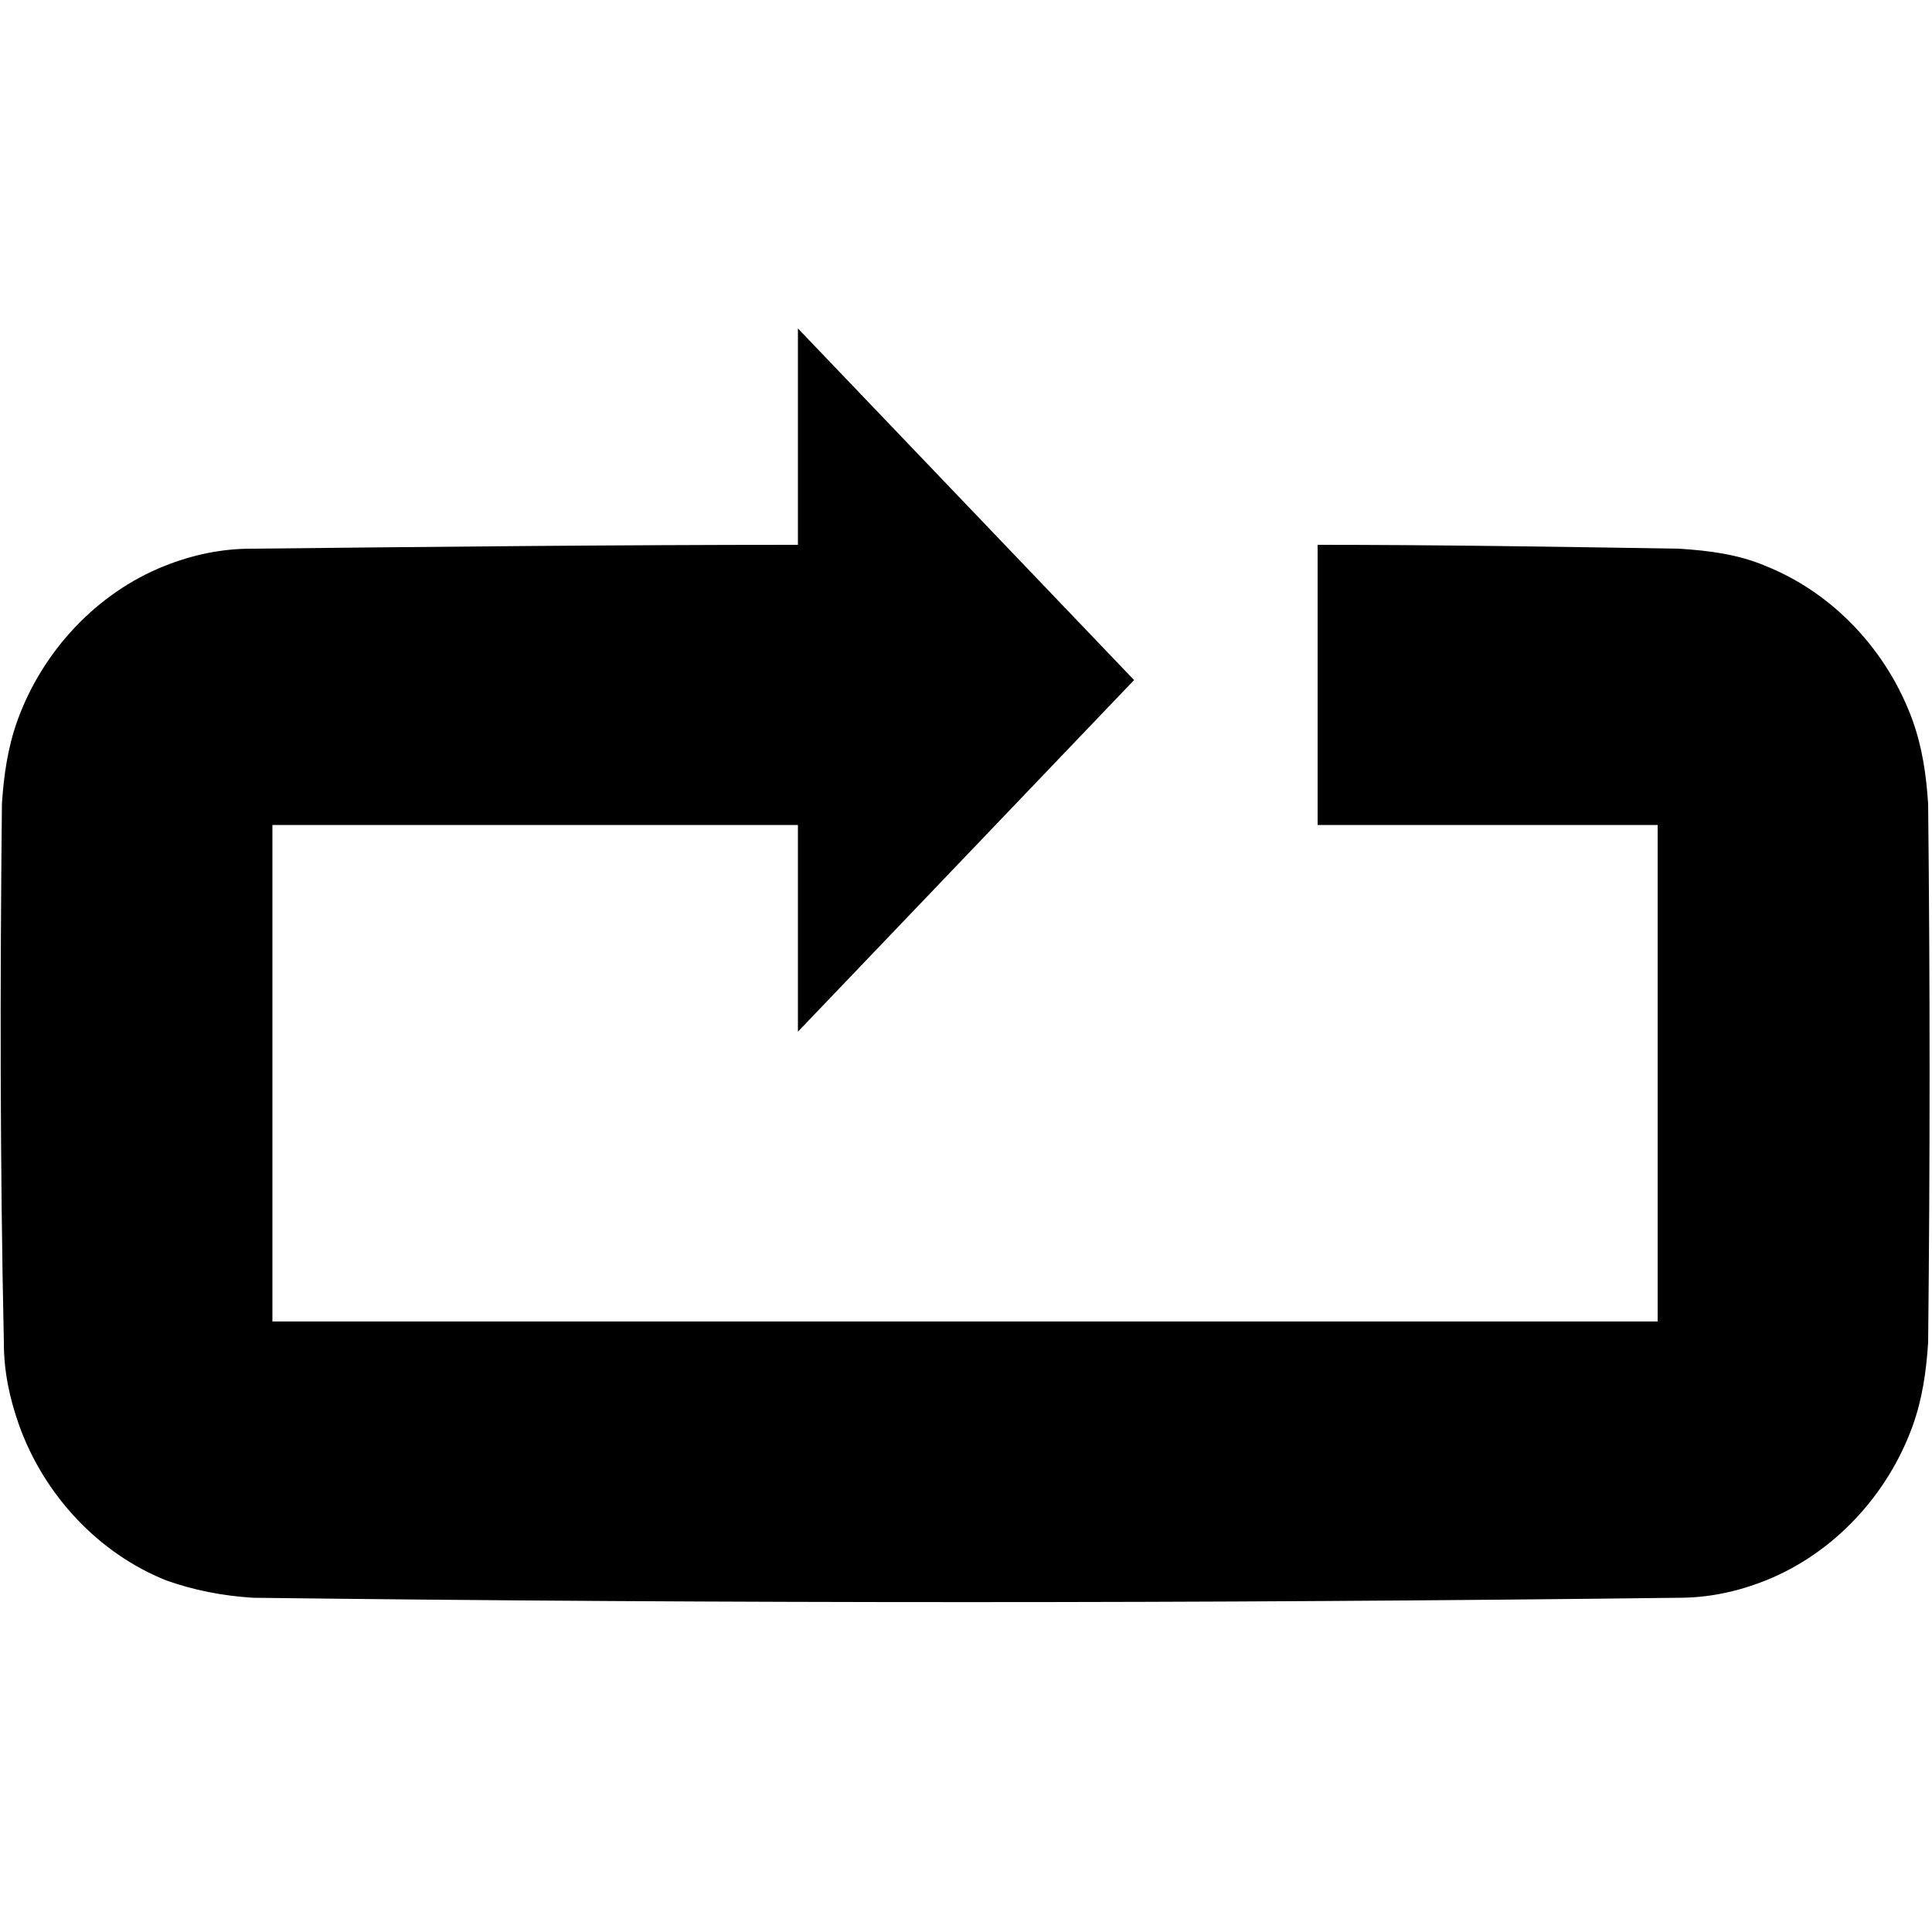 <?xml version="1.0" encoding="utf-8"?>
<!-- Generator: Adobe Illustrator 23.0.6, SVG Export Plug-In . SVG Version: 6.00 Build 0)  -->
<svg version="1.1" id="Layer_1" xmlns:serif="http://www.serif.com/"
	 xmlns="http://www.w3.org/2000/svg" xmlns:xlink="http://www.w3.org/1999/xlink" x="0px" y="0px" viewBox="0 0 100 100"
	 style="enable-background:new 0 0 100 100;" xml:space="preserve">
<style type="text/css">
	.st0{fill-rule:evenodd;clip-rule:evenodd;}
</style>
<path class="st0" d="M41.3,28.2V17l17.4,18.2L41.3,53.4V42.7H14.1v25.7h71.7V42.7H68.2V28.2c6.2,0,12.5,0.1,18.7,0.2
	c1.6,0.1,3.1,0.3,4.5,0.9c3.5,1.4,6.3,4.4,7.6,8c0.5,1.4,0.7,2.8,0.8,4.3c0.1,9.3,0.1,18.6,0,27.9c-0.1,1.5-0.3,2.9-0.8,4.3
	c-1.3,3.6-4.1,6.6-7.6,8c-1.5,0.6-3,0.9-4.5,0.9c-24.6,0.3-49.2,0.3-73.8,0c-1.6-0.1-3.1-0.4-4.5-0.9c-3.5-1.4-6.3-4.4-7.6-8
	c-0.5-1.4-0.8-2.8-0.8-4.3C0,60.2,0,50.9,0.1,41.6c0.1-1.5,0.3-2.9,0.8-4.3c1.3-3.6,4.1-6.6,7.6-8c1.5-0.6,3-0.9,4.5-0.9
	C22.5,28.3,31.9,28.2,41.3,28.2L41.3,28.2z"/>
</svg>
